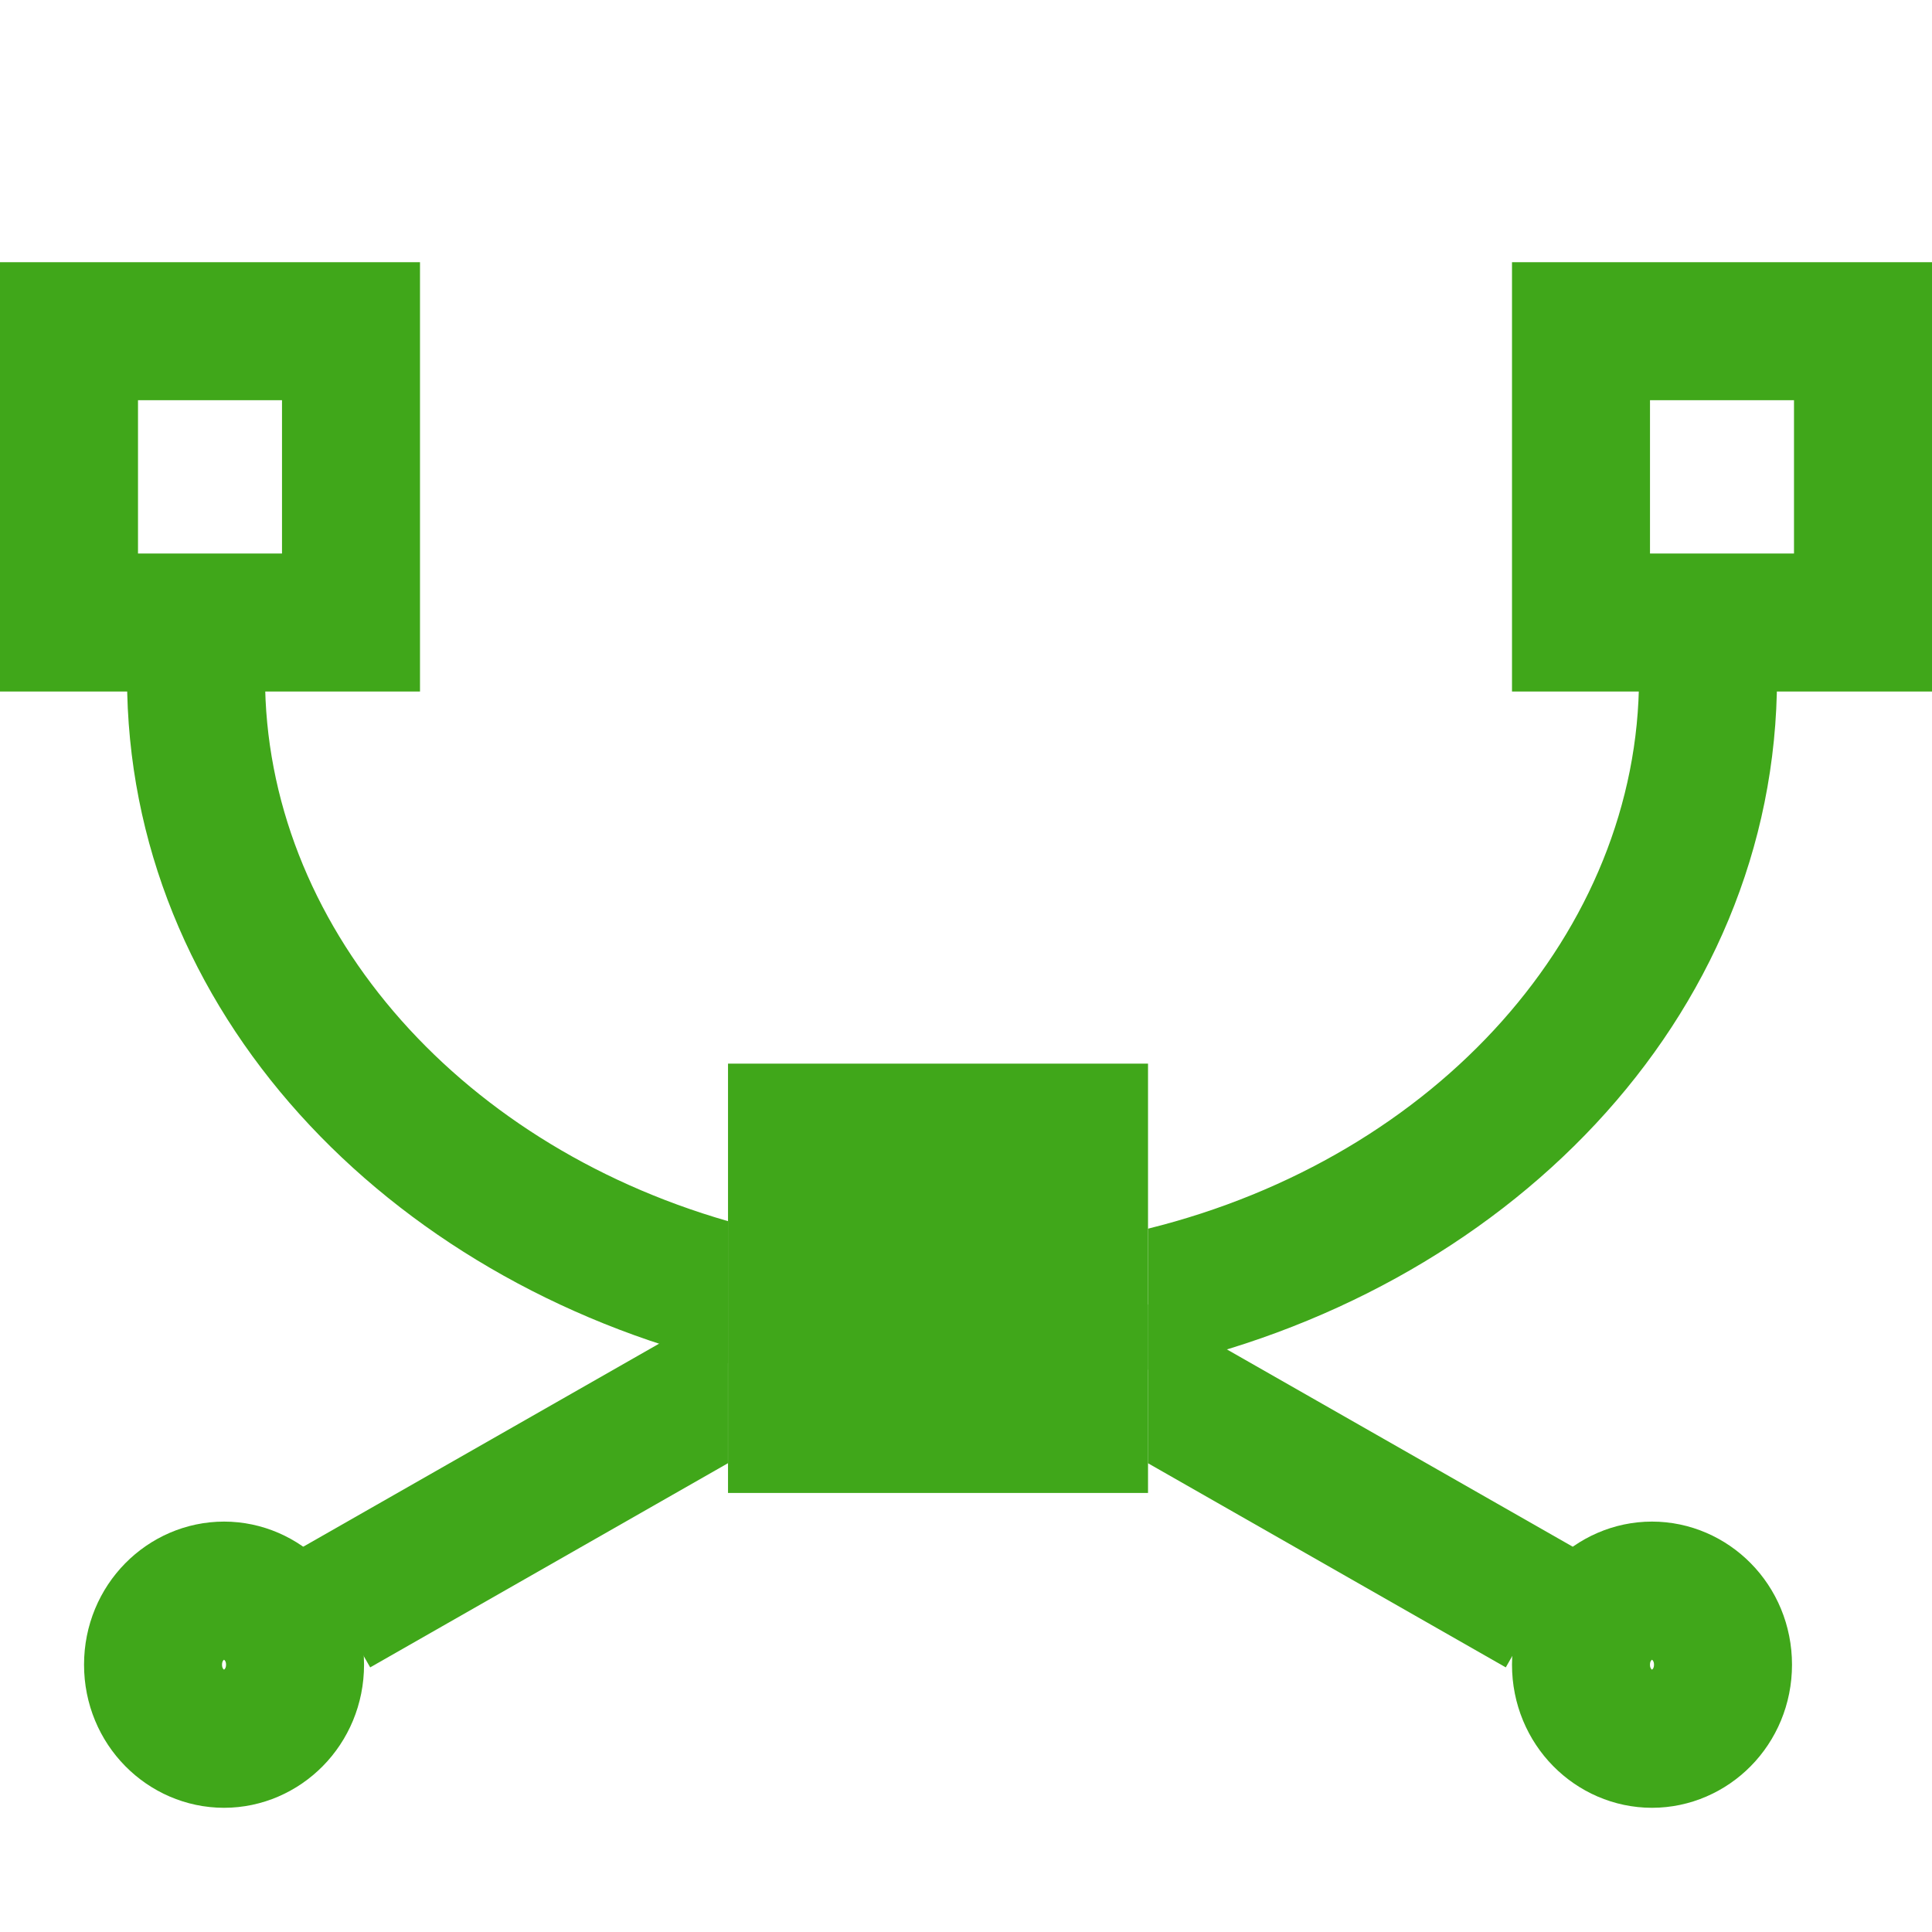 <svg width="28" height="28" viewBox="0 0 28 28" fill="none" xmlns="http://www.w3.org/2000/svg">
  <g clip-path="url(#clip0_595:13964)">
    <g filter="url(#filter0_di_595:13964)">
      <rect x="1" y="3.8" width="4.087" height="4.222" stroke="#40a71a" stroke-width="2"></rect>
      <rect x="22.913" y="3.8" width="4.087" height="4.222" stroke="#40a71a" stroke-width="2"></rect>
      <rect x="10.551" y="14.415" width="6.087" height="6.222" fill="#40a71a"></rect>
      <path fill-rule="evenodd" clip-rule="evenodd"
        d="M10.55 17.904L4.374 21.428L5.365 23.165L10.55 20.206V17.904ZM16.637 20.206L21.823 23.165L22.814 21.428L16.637 17.904V20.206Z"
        fill="#40a71a"></path>
      <path fill-rule="evenodd" clip-rule="evenodd"
        d="M10.551 16.698C6.576 15.554 3.841 12.37 3.841 8.815H1.841C1.841 13.651 5.605 17.552 10.551 18.76V16.698ZM16.638 16.807V18.852C21.782 17.764 25.754 13.783 25.754 8.815H23.754C23.754 12.489 20.832 15.768 16.638 16.807Z"
        fill="#40a71a"></path>
      <path
        d="M4.276 23.126C4.276 23.74 3.794 24.2 3.247 24.2C2.699 24.2 2.218 23.74 2.218 23.126C2.218 22.512 2.699 22.052 3.247 22.052C3.794 22.052 4.276 22.512 4.276 23.126Z"
        stroke="#40a71a" stroke-width="2"></path>
      <path
        d="M24.971 23.126C24.971 23.74 24.49 24.2 23.942 24.2C23.394 24.2 22.913 23.74 22.913 23.126C22.913 22.512 23.394 22.052 23.942 22.052C24.49 22.052 24.971 22.512 24.971 23.126Z"
        stroke="#40a71a" stroke-width="2"></path>
    </g>
  </g>
  <defs>
    <filter id="filter0_di_595:13964" x="-2" y="1.8" width="32" height="27.4" filterUnits="userSpaceOnUse"
      color-interpolation-filters="sRGB">
      <feFlood flood-opacity="0" result="BackgroundImageFix"></feFlood>
      <feColorMatrix in="SourceAlpha" type="matrix" values="0 0 0 0 0 0 0 0 0 0 0 0 0 0 0 0 0 0 127 0"
        result="hardAlpha"></feColorMatrix>
      <feOffset dy="2"></feOffset>
      <feGaussianBlur stdDeviation="1"></feGaussianBlur>
      <feColorMatrix type="matrix" values="0 0 0 0 0 0 0 0 0 0 0 0 0 0 0 0 0 0 0.1 0"></feColorMatrix>
      <feBlend mode="normal" in2="BackgroundImageFix" result="effect1_dropShadow_595:13964"></feBlend>
      <feBlend mode="normal" in="SourceGraphic" in2="effect1_dropShadow_595:13964" result="shape"></feBlend>
      <feColorMatrix in="SourceAlpha" type="matrix" values="0 0 0 0 0 0 0 0 0 0 0 0 0 0 0 0 0 0 127 0"
        result="hardAlpha"></feColorMatrix>
      <feOffset dy="-1"></feOffset>
      <feGaussianBlur stdDeviation="0.5"></feGaussianBlur>
      <feComposite in2="hardAlpha" operator="arithmetic" k2="-1" k3="1"></feComposite>
      <feColorMatrix type="matrix" values="0 0 0 0 0 0 0 0 0 0 0 0 0 0 0 0 0 0 0.12 0"></feColorMatrix>
      <feBlend mode="normal" in2="shape" result="effect2_innerShadow_595:13964"></feBlend>
    </filter>
    <clipPath id="clip0_595:13964">
      <rect width="28" height="28" fill="#40a71a"></rect>
    </clipPath>
  </defs>
</svg>